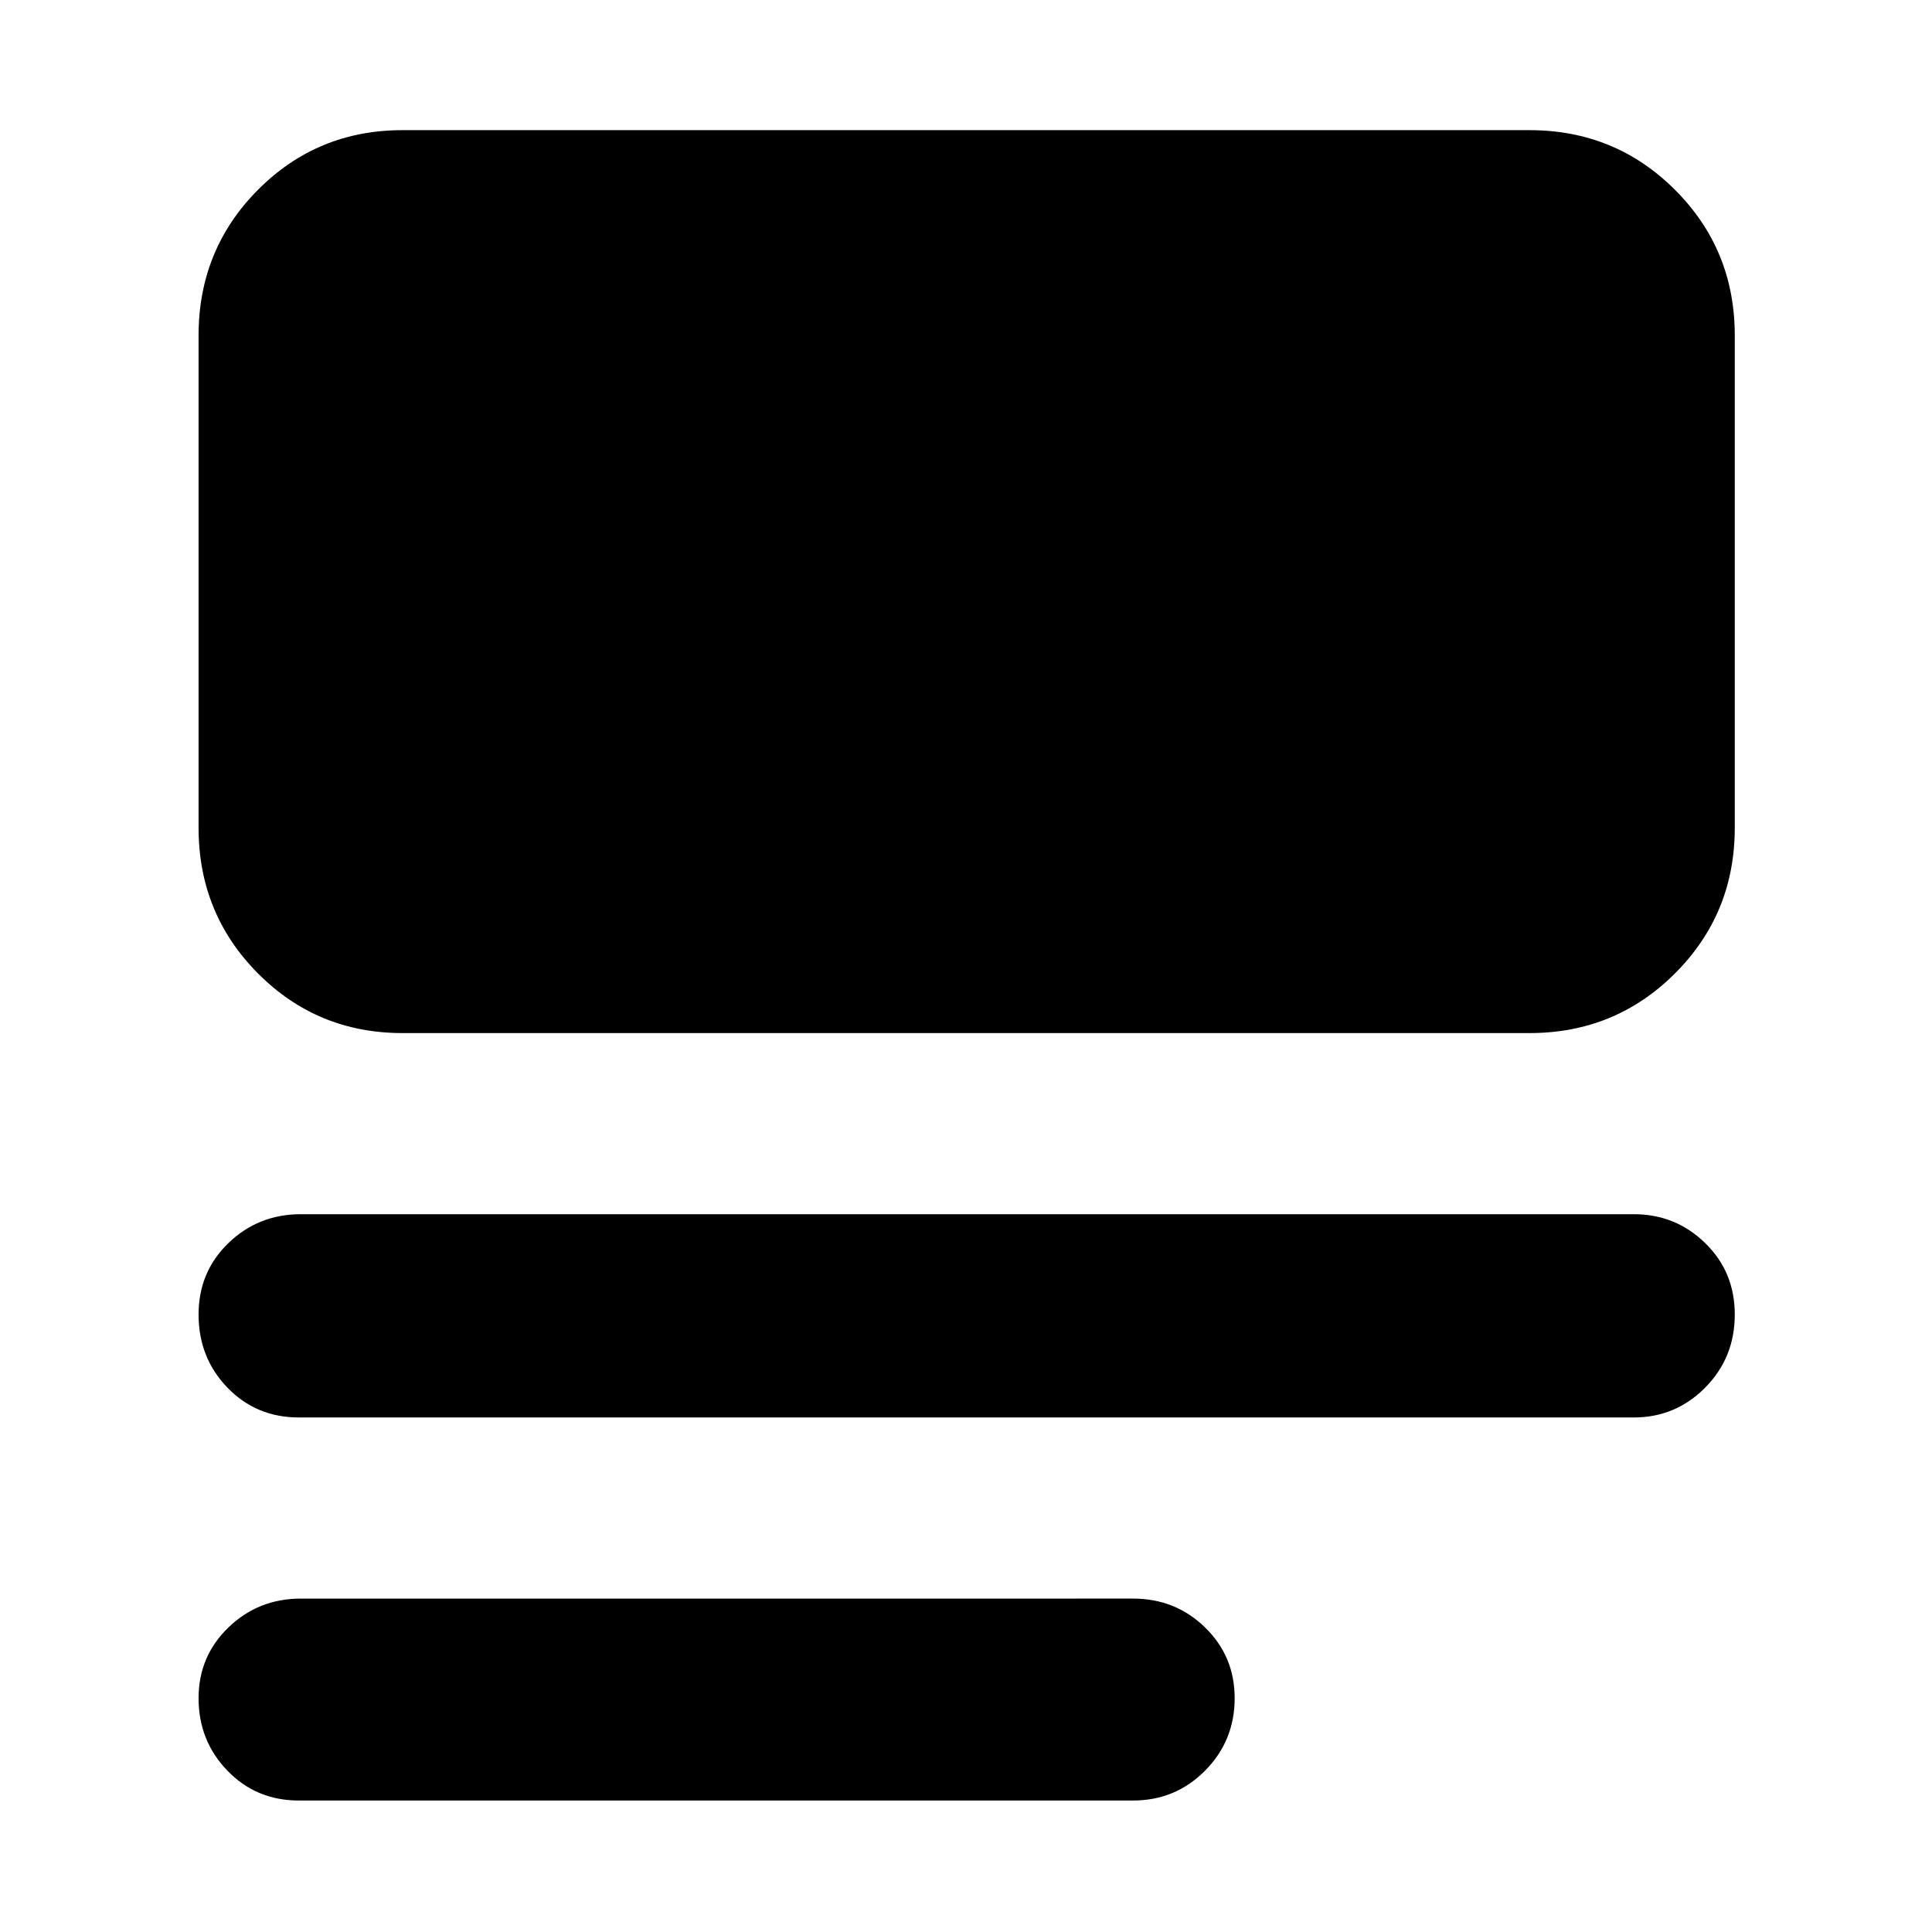 <svg xmlns="http://www.w3.org/2000/svg" height="40" viewBox="0 -960 960 960" width="40"><path d="M148.5-65.33q-21.17 0-35.5-14.84-14.33-14.83-14.33-36 0-20.83 14.83-35.16 14.83-14.34 36-14.34H563q21.08 0 35.79 14.34Q613.5-137 613.5-116.17q0 21.17-14.71 36Q584.08-65.33 563-65.33H148.5Zm0-190.34q-21.17 0-35.5-14.83-14.33-14.83-14.33-36.33 0-21.17 14.83-35.5 14.83-14.34 36-14.34h662.33q20.75 0 35.46 14.34Q862-328 862-306.83q0 21.5-14.71 36.33-14.71 14.83-35.46 14.83H148.5Zm51.5-191q-42.37 0-71.85-29.68-29.48-29.67-29.48-72.32v-244.66q0-42.65 29.48-72.32 29.48-29.68 71.85-29.68h560q42.64 0 72.32 29.68Q862-835.98 862-793.33v244.66q0 42.65-29.68 72.32-29.68 29.68-72.32 29.68H200Z"/></svg>